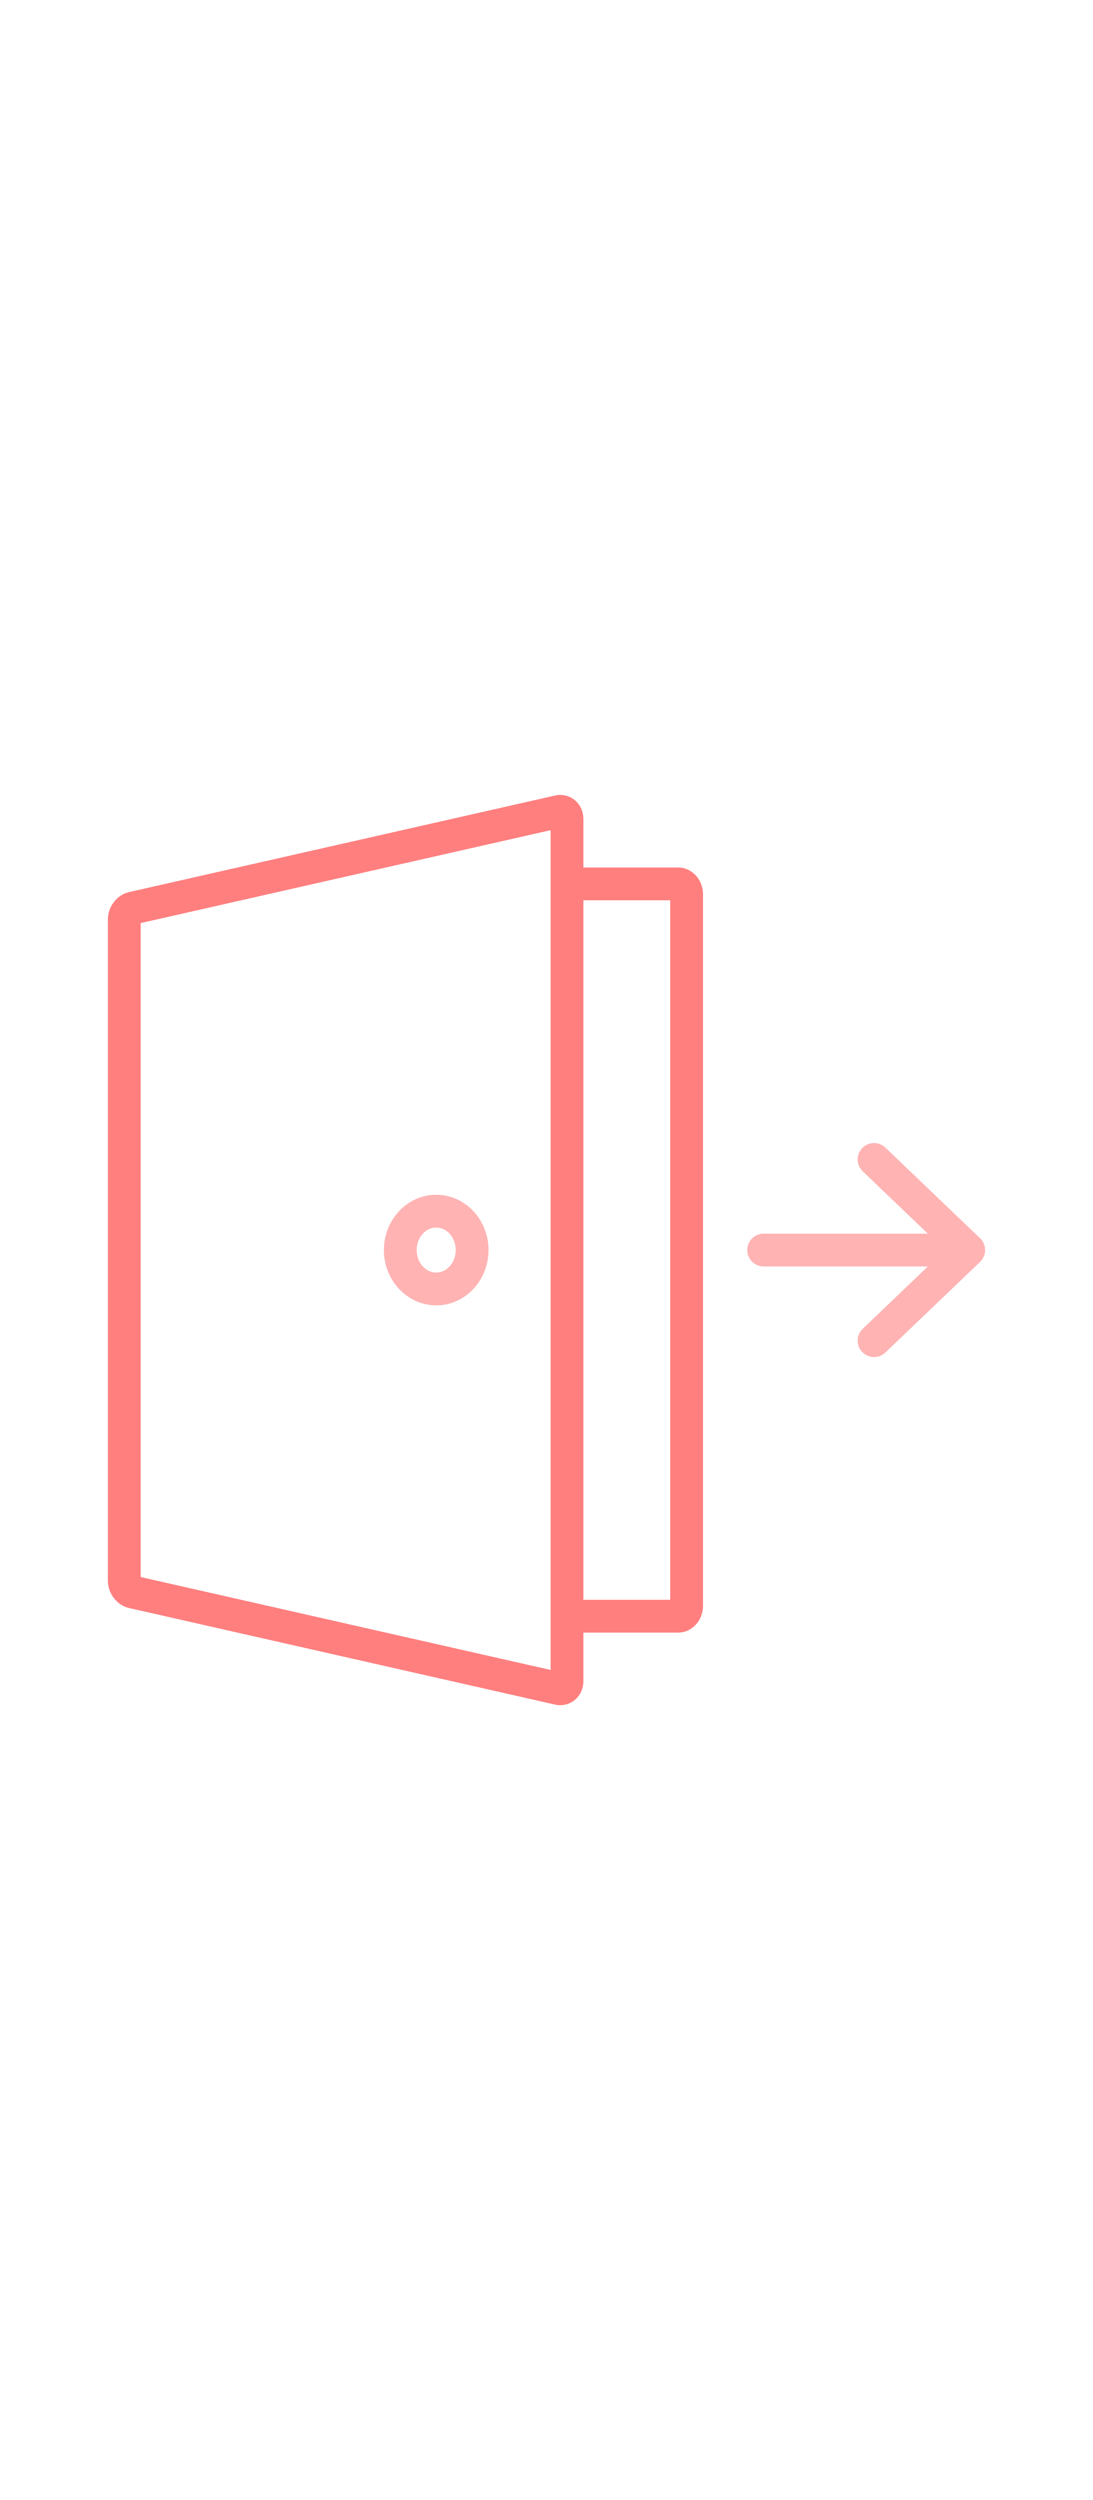 <svg xmlns="http://www.w3.org/2000/svg" width="350" height="800" enable-background="new 0 0 2000 2000"
	viewBox="0 0 2000 2000">
	<path d="M1240.686,300.463h-173.176v-88.782c0-24.597-18.578-43.864-42.297-43.864c-3.232,0-6.496,0.369-9.697,1.094
		L236.162,345.436c-22.087,5.002-38.744,26.383-38.744,49.734v1209.66c0,23.349,16.656,44.73,38.744,49.734
		l779.354,176.526c3.203,0.726,6.466,1.093,9.696,1.093c23.718,0,42.298-19.268,42.298-43.865v-88.783h173.176
		c25.201,0,45.703-21.908,45.703-48.837V349.303C1286.389,322.373,1265.887,300.463,1240.686,300.463z
		 M1007.51,1767.756L257.418,1597.858V402.141l750.092-169.897v117.059v1301.395V1767.756z M1226.389,1639.535h-158.879
		V360.463h158.879V1639.535z" fill="rgba(255,0,0,0.5)" />
	<path fill="rgba(255,0,0,0.3)"
		d="M798.189 898.873c-52.783 0-95.726 45.365-95.726 101.127s42.942 101.127 95.726 101.127S893.916 1055.762 893.916 1000 850.973 898.873 798.189 898.873zM798.189 1041.127c-19.699 0-35.726-18.45-35.726-41.127s16.026-41.127 35.726-41.127S833.916 977.323 833.916 1000 817.889 1041.127 798.189 1041.127zM1794.109 1020.882c.158-.163.316-.327.47-.493.189-.202.372-.409.554-.617.141-.16.281-.32.418-.482.193-.231.383-.467.57-.704.113-.144.229-.287.34-.434.211-.277.416-.56.615-.844.078-.111.16-.219.236-.331.24-.349.471-.705.696-1.064.031-.05.065-.098.095-.148 2.836-4.582 4.477-9.981 4.477-15.765s-1.641-11.184-4.477-15.765c-.03-.05-.064-.098-.095-.148-.226-.359-.456-.715-.696-1.064-.076-.112-.158-.22-.236-.331-.199-.285-.404-.567-.615-.844-.111-.146-.227-.289-.34-.434-.188-.237-.377-.473-.57-.704-.137-.163-.277-.322-.418-.482-.182-.208-.365-.414-.554-.617-.153-.166-.311-.33-.47-.493-.186-.192-.375-.383-.566-.571-.078-.075-.148-.153-.227-.228L1620.082 812.641c-11.975-11.452-30.965-11.03-42.416.946-11.453 11.974-11.029 30.964.945 42.416L1697.809 970h-300.465c-16.568 0-30 13.432-30 30s13.432 30 30 30h300.465l-119.197 113.998c-11.975 11.452-12.398 30.442-.945 42.416 5.894 6.163 13.781 9.266 21.684 9.265 7.454-.001 14.92-2.761 20.732-8.319l173.234-165.678c.078-.074.148-.153.227-.228C1793.734 1021.266 1793.923 1021.075 1794.109 1020.882z" />
</svg>